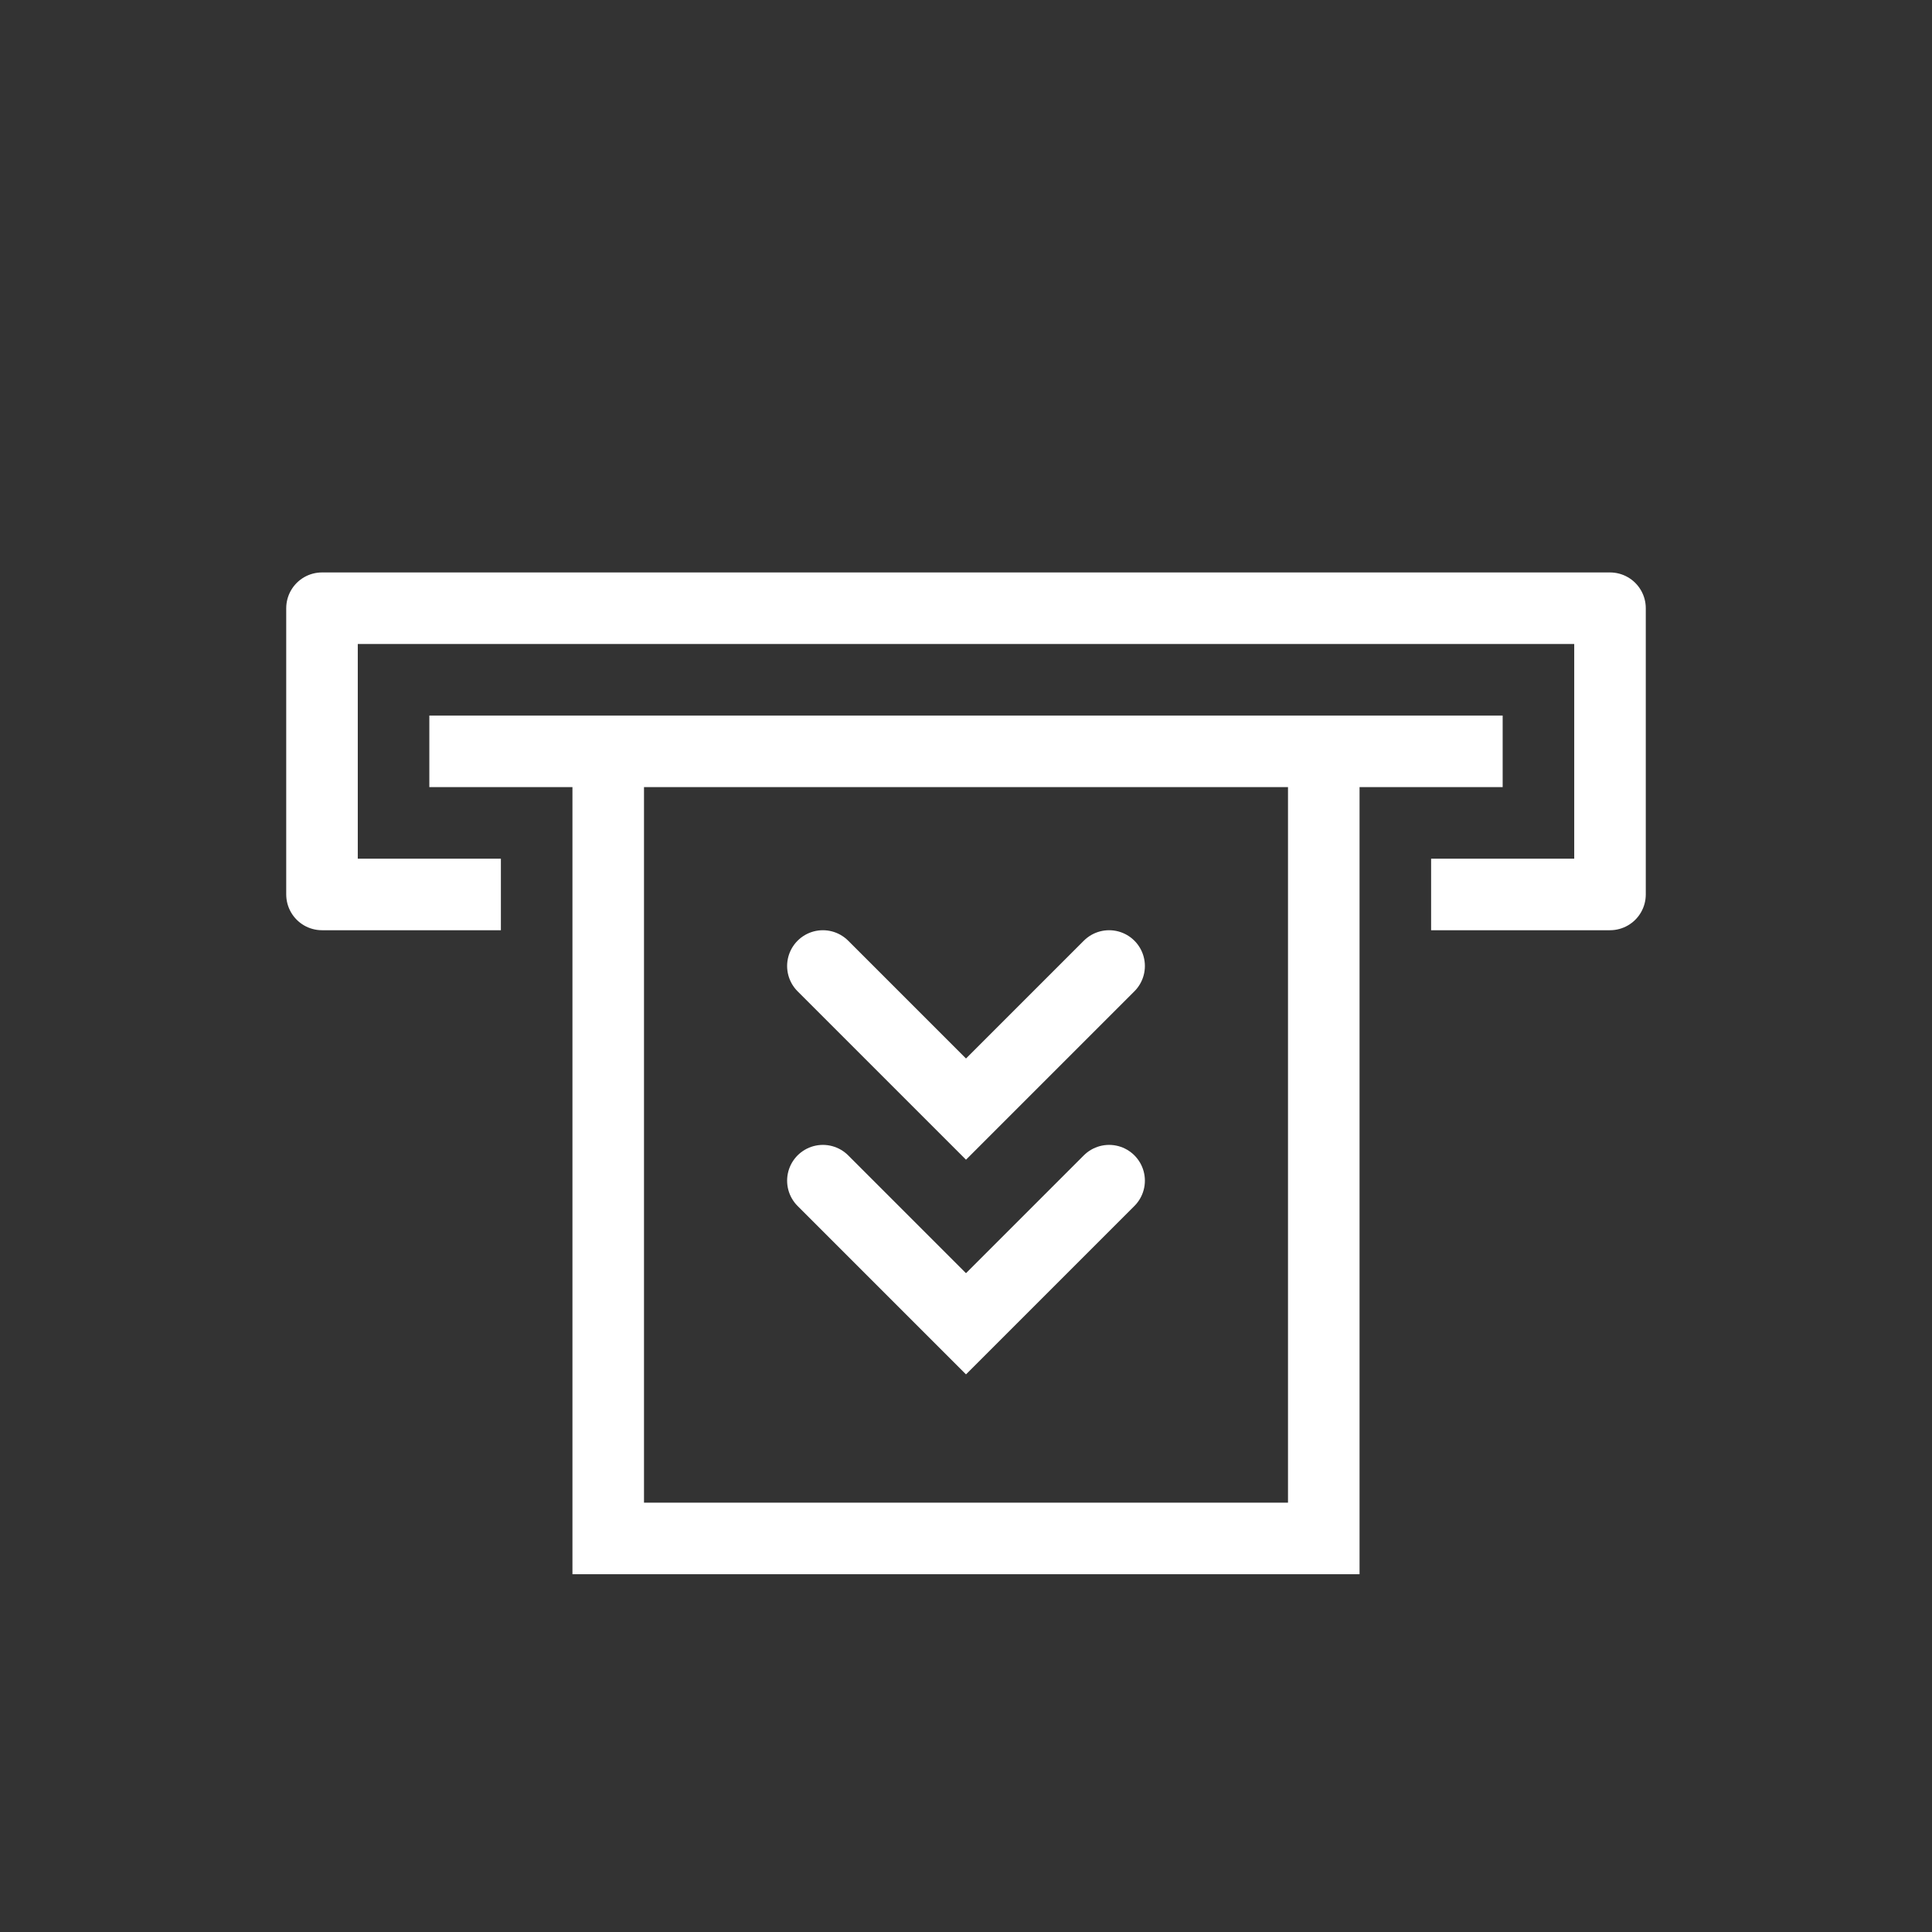 <svg xmlns="http://www.w3.org/2000/svg" width="27" height="27" viewBox="0 0 27 27">
  <rect x="0" y="0" width="27" height="27" fill="#333333" stroke="none"/>
  <g id="Mob_Icn_Withdraw" transform="translate(-599 -185)">
    <path id="Ellipse_Bg" d="M13.5,0A13.5,13.5,0,1,1,0,13.5,13.5,13.5,0,0,1,13.5,0Z" transform="translate(599 185)" fill="#004378" opacity="0"/>
    <path id="Path" d="M-11040-11855h-2v-4h18v4h-2" transform="translate(11645.5 12052.5)" fill="none" stroke="#fff" stroke-linecap="square" stroke-linejoin="round" stroke-width="1"/>
    <path id="Path-2" data-name="Path" d="M.808-.192h14" transform="translate(604.692 195.692)" fill="none" stroke="#fff" stroke-linecap="square" stroke-width="1"/>
    <path id="Path-3" data-name="Path" d="M-13913.5-11805.5v11h10v-11" transform="translate(14521 12001)" fill="none" stroke="#fff" stroke-width="1"/>
    <path id="Arrow" d="M3.308-.308l-2,2-2-2" transform="translate(611.192 201.808)" fill="none" stroke="#fff" stroke-linecap="round" stroke-miterlimit="10" stroke-width="1"/>
    <path id="Arrow-2" data-name="Arrow" d="M3.308-.308l-2,2-2-2" transform="translate(611.192 198.808)" fill="none" stroke="#fff" stroke-linecap="round" stroke-miterlimit="10" stroke-width="1"/>
  </g>
</svg>

